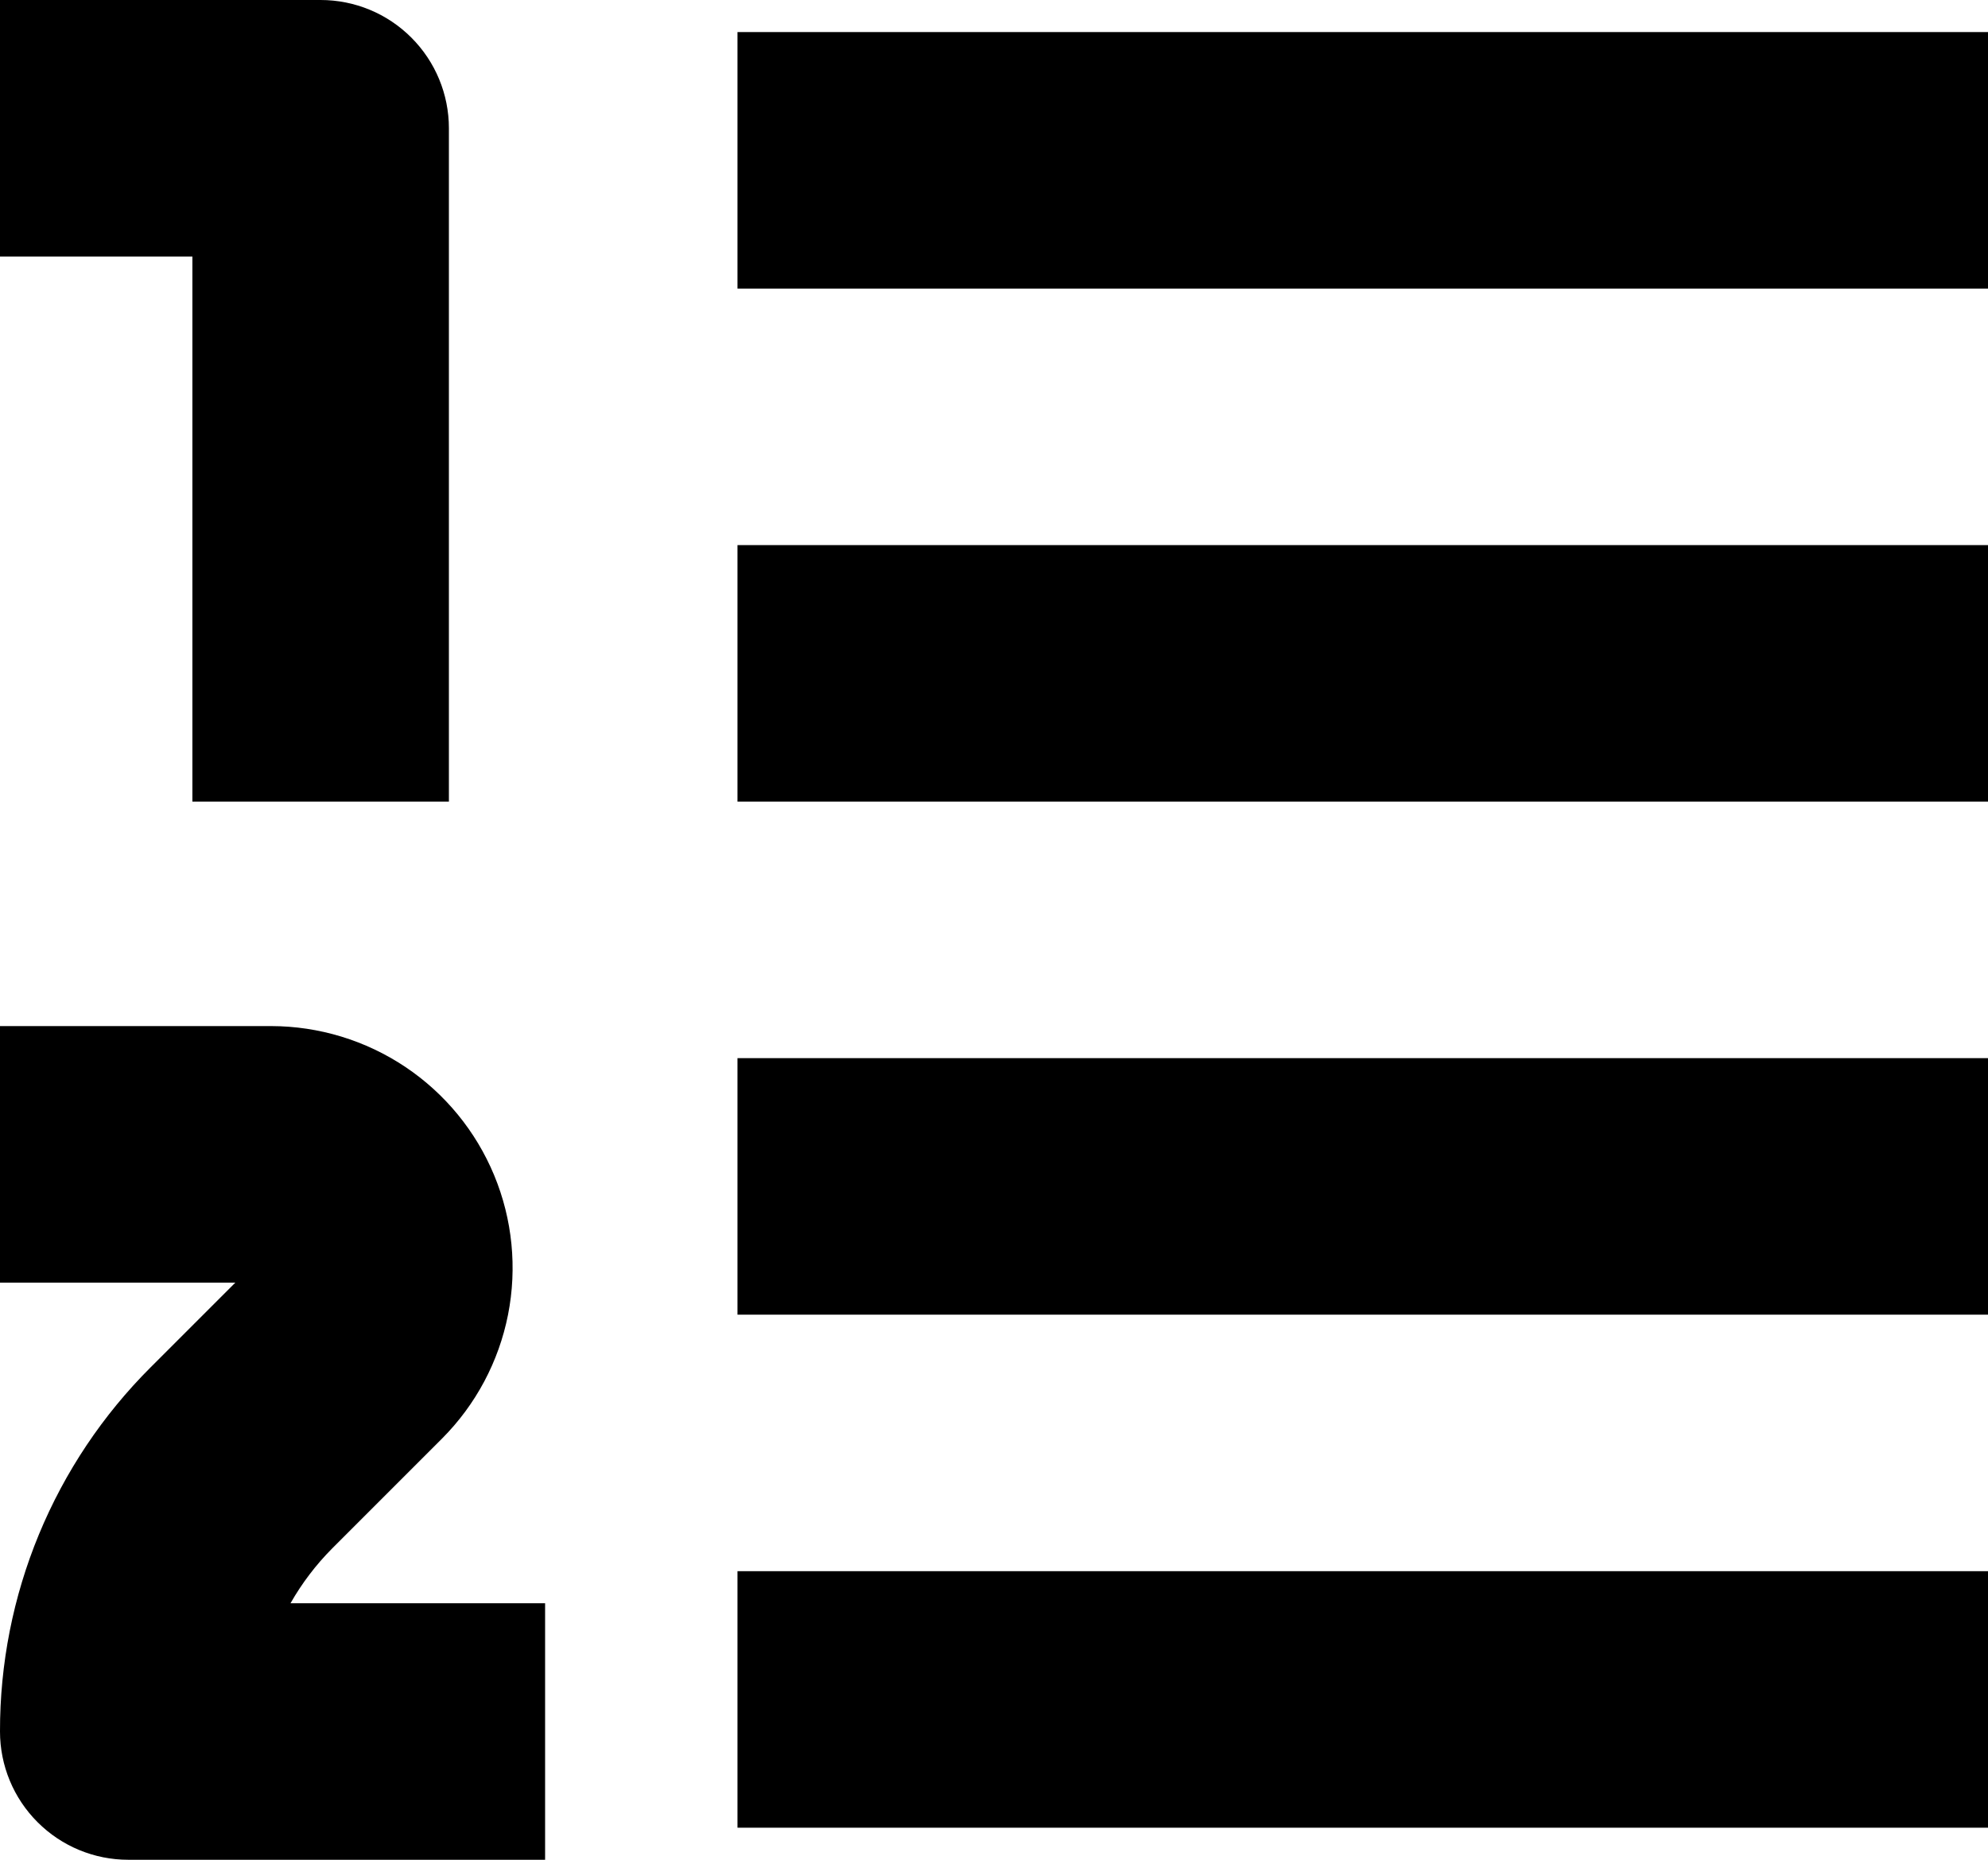 <svg width="62" height="58" viewBox="0 0 62 58" fill="none" xmlns="http://www.w3.org/2000/svg">
<g clip-path="url(#clip0)">
<path d="M6 25H14V4C14 2.939 13.579 1.922 12.828 1.172C12.078 0.421 11.061 0 10 0H0V8H6V25Z" fill="black"/>
<path d="M62 1H23V9H62V1Z" fill="black"/>
<path d="M62 17H23V25H62V17Z" fill="black"/>
<path d="M62 33H23V41H62V33Z" fill="black"/>
<path d="M62 49H23V57H62V49Z" fill="black"/>
<path d="M10.36 48.29L13.79 44.86C14.84 43.805 15.555 42.463 15.844 41.002C16.132 39.542 15.982 38.028 15.412 36.653C14.842 35.278 13.878 34.102 12.641 33.274C11.403 32.446 9.949 32.003 8.46 32H-2.7889e-05V40H7.34L4.7 42.64C3.206 44.13 2.022 45.901 1.215 47.851C0.409 49.8 -0.004 51.89 -2.7889e-05 54C-2.7889e-05 55.061 0.421 56.078 1.172 56.828C1.922 57.579 2.939 58 4 58H17V50H9.06C9.416 49.375 9.853 48.8 10.36 48.29V48.29Z" fill="black"/>
</g>
<defs>
<clipPath id="clip0">
<rect width="62" height="58" fill="white"/>
</clipPath>
</defs>
</svg>
